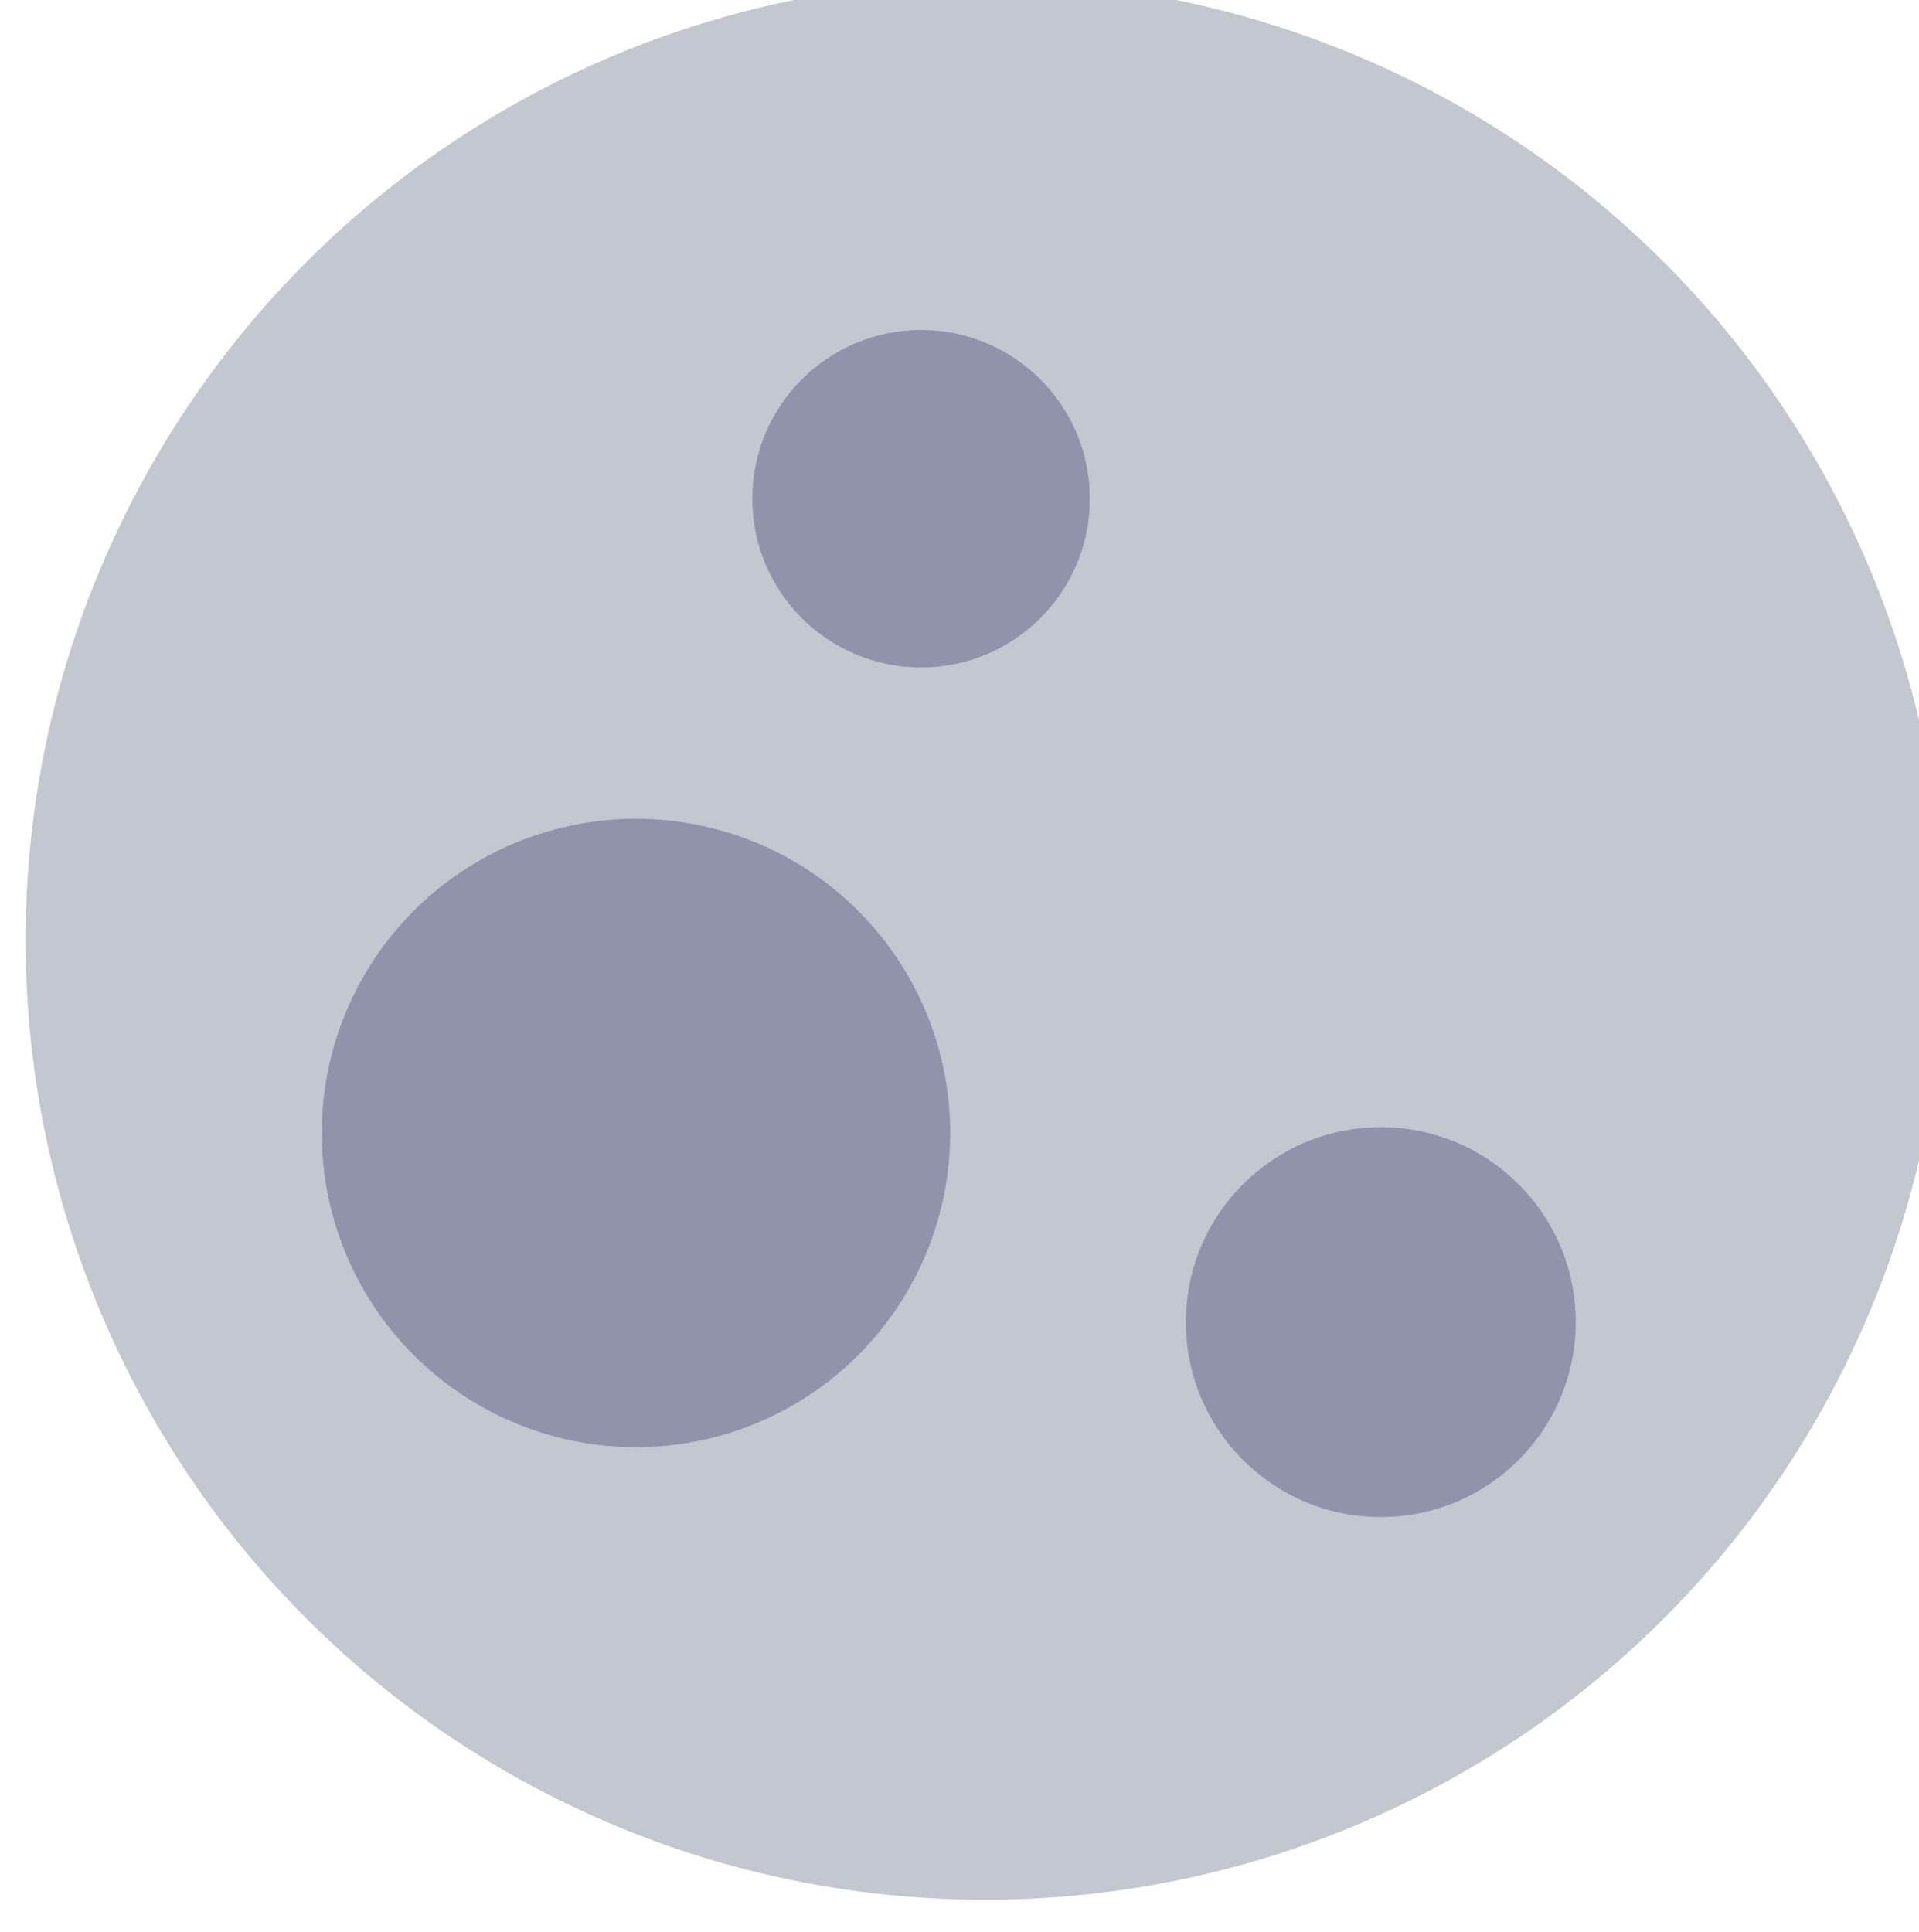<svg width="150" height="151" viewBox="0 0 150 151" fill="none" xmlns="http://www.w3.org/2000/svg">
<g filter="url(#filter0_ii_1_672)">
    <circle cx="75" cy="75.5" r="75" fill="#C2C7D0"/>
</g>
<g filter="url(#filter1_i_1_672)">
    <circle cx="49.71" cy="86.564" r="24.562" fill="#9193AA"/>
</g>
<g filter="url(#filter2_i_1_672)">
    <circle cx="71.998" cy="36.986" r="13.191" fill="#9193AA"/>
</g>
<g filter="url(#filter3_i_1_672)">
    <circle cx="107.931" cy="101.347" r="15.237" fill="#9193AA"/>
</g>
<defs>
    <filter id="filter0_ii_1_672" x="-4" y="-3.5" width="158" height="158" filterUnits="userSpaceOnUse" color-interpolation-filters="sRGB">
        <feFlood flood-opacity="0" result="BackgroundImageFix"/>
        <feBlend mode="normal" in="SourceGraphic" in2="BackgroundImageFix" result="shape"/>
        <feColorMatrix in="SourceAlpha" type="matrix" values="0 0 0 0 0 0 0 0 0 0 0 0 0 0 0 0 0 0 127 0" result="hardAlpha"/>
        <feOffset dx="-4" dy="-6"/>
        <feGaussianBlur stdDeviation="2"/>
        <feComposite in2="hardAlpha" operator="arithmetic" k2="-1" k3="1"/>
        <feColorMatrix type="matrix" values="0 0 0 0 0 0 0 0 0 0 0 0 0 0 0 0 0 0 0.25 0"/>
        <feBlend mode="normal" in2="shape" result="effect1_innerShadow_1_672"/>
        <feColorMatrix in="SourceAlpha" type="matrix" values="0 0 0 0 0 0 0 0 0 0 0 0 0 0 0 0 0 0 127 0" result="hardAlpha"/>
        <feOffset dx="6" dy="4"/>
        <feGaussianBlur stdDeviation="2"/>
        <feComposite in2="hardAlpha" operator="arithmetic" k2="-1" k3="1"/>
        <feColorMatrix type="matrix" values="0 0 0 0 1 0 0 0 0 1 0 0 0 0 1 0 0 0 0.6 0"/>
        <feBlend mode="normal" in2="effect1_innerShadow_1_672" result="effect2_innerShadow_1_672"/>
    </filter>
    <filter id="filter1_i_1_672" x="25.148" y="62.002" width="49.123" height="51.123" filterUnits="userSpaceOnUse" color-interpolation-filters="sRGB">
        <feFlood flood-opacity="0" result="BackgroundImageFix"/>
        <feBlend mode="normal" in="SourceGraphic" in2="BackgroundImageFix" result="shape"/>
        <feColorMatrix in="SourceAlpha" type="matrix" values="0 0 0 0 0 0 0 0 0 0 0 0 0 0 0 0 0 0 127 0" result="hardAlpha"/>
        <feOffset dy="2"/>
        <feGaussianBlur stdDeviation="2"/>
        <feComposite in2="hardAlpha" operator="arithmetic" k2="-1" k3="1"/>
        <feColorMatrix type="matrix" values="0 0 0 0 0.137 0 0 0 0 0.154 0 0 0 0 0.217 0 0 0 0.2 0"/>
        <feBlend mode="normal" in2="shape" result="effect1_innerShadow_1_672"/>
    </filter>
    <filter id="filter2_i_1_672" x="58.807" y="23.795" width="26.381" height="28.381" filterUnits="userSpaceOnUse" color-interpolation-filters="sRGB">
        <feFlood flood-opacity="0" result="BackgroundImageFix"/>
        <feBlend mode="normal" in="SourceGraphic" in2="BackgroundImageFix" result="shape"/>
        <feColorMatrix in="SourceAlpha" type="matrix" values="0 0 0 0 0 0 0 0 0 0 0 0 0 0 0 0 0 0 127 0" result="hardAlpha"/>
        <feOffset dy="2"/>
        <feGaussianBlur stdDeviation="2"/>
        <feComposite in2="hardAlpha" operator="arithmetic" k2="-1" k3="1"/>
        <feColorMatrix type="matrix" values="0 0 0 0 0.137 0 0 0 0 0.154 0 0 0 0 0.217 0 0 0 0.2 0"/>
        <feBlend mode="normal" in2="shape" result="effect1_innerShadow_1_672"/>
    </filter>
    <filter id="filter3_i_1_672" x="92.693" y="86.109" width="30.475" height="32.475" filterUnits="userSpaceOnUse" color-interpolation-filters="sRGB">
        <feFlood flood-opacity="0" result="BackgroundImageFix"/>
        <feBlend mode="normal" in="SourceGraphic" in2="BackgroundImageFix" result="shape"/>
        <feColorMatrix in="SourceAlpha" type="matrix" values="0 0 0 0 0 0 0 0 0 0 0 0 0 0 0 0 0 0 127 0" result="hardAlpha"/>
        <feOffset dy="2"/>
        <feGaussianBlur stdDeviation="2"/>
        <feComposite in2="hardAlpha" operator="arithmetic" k2="-1" k3="1"/>
        <feColorMatrix type="matrix" values="0 0 0 0 0.137 0 0 0 0 0.154 0 0 0 0 0.217 0 0 0 0.2 0"/>
        <feBlend mode="normal" in2="shape" result="effect1_innerShadow_1_672"/>
    </filter>
</defs>
</svg>
